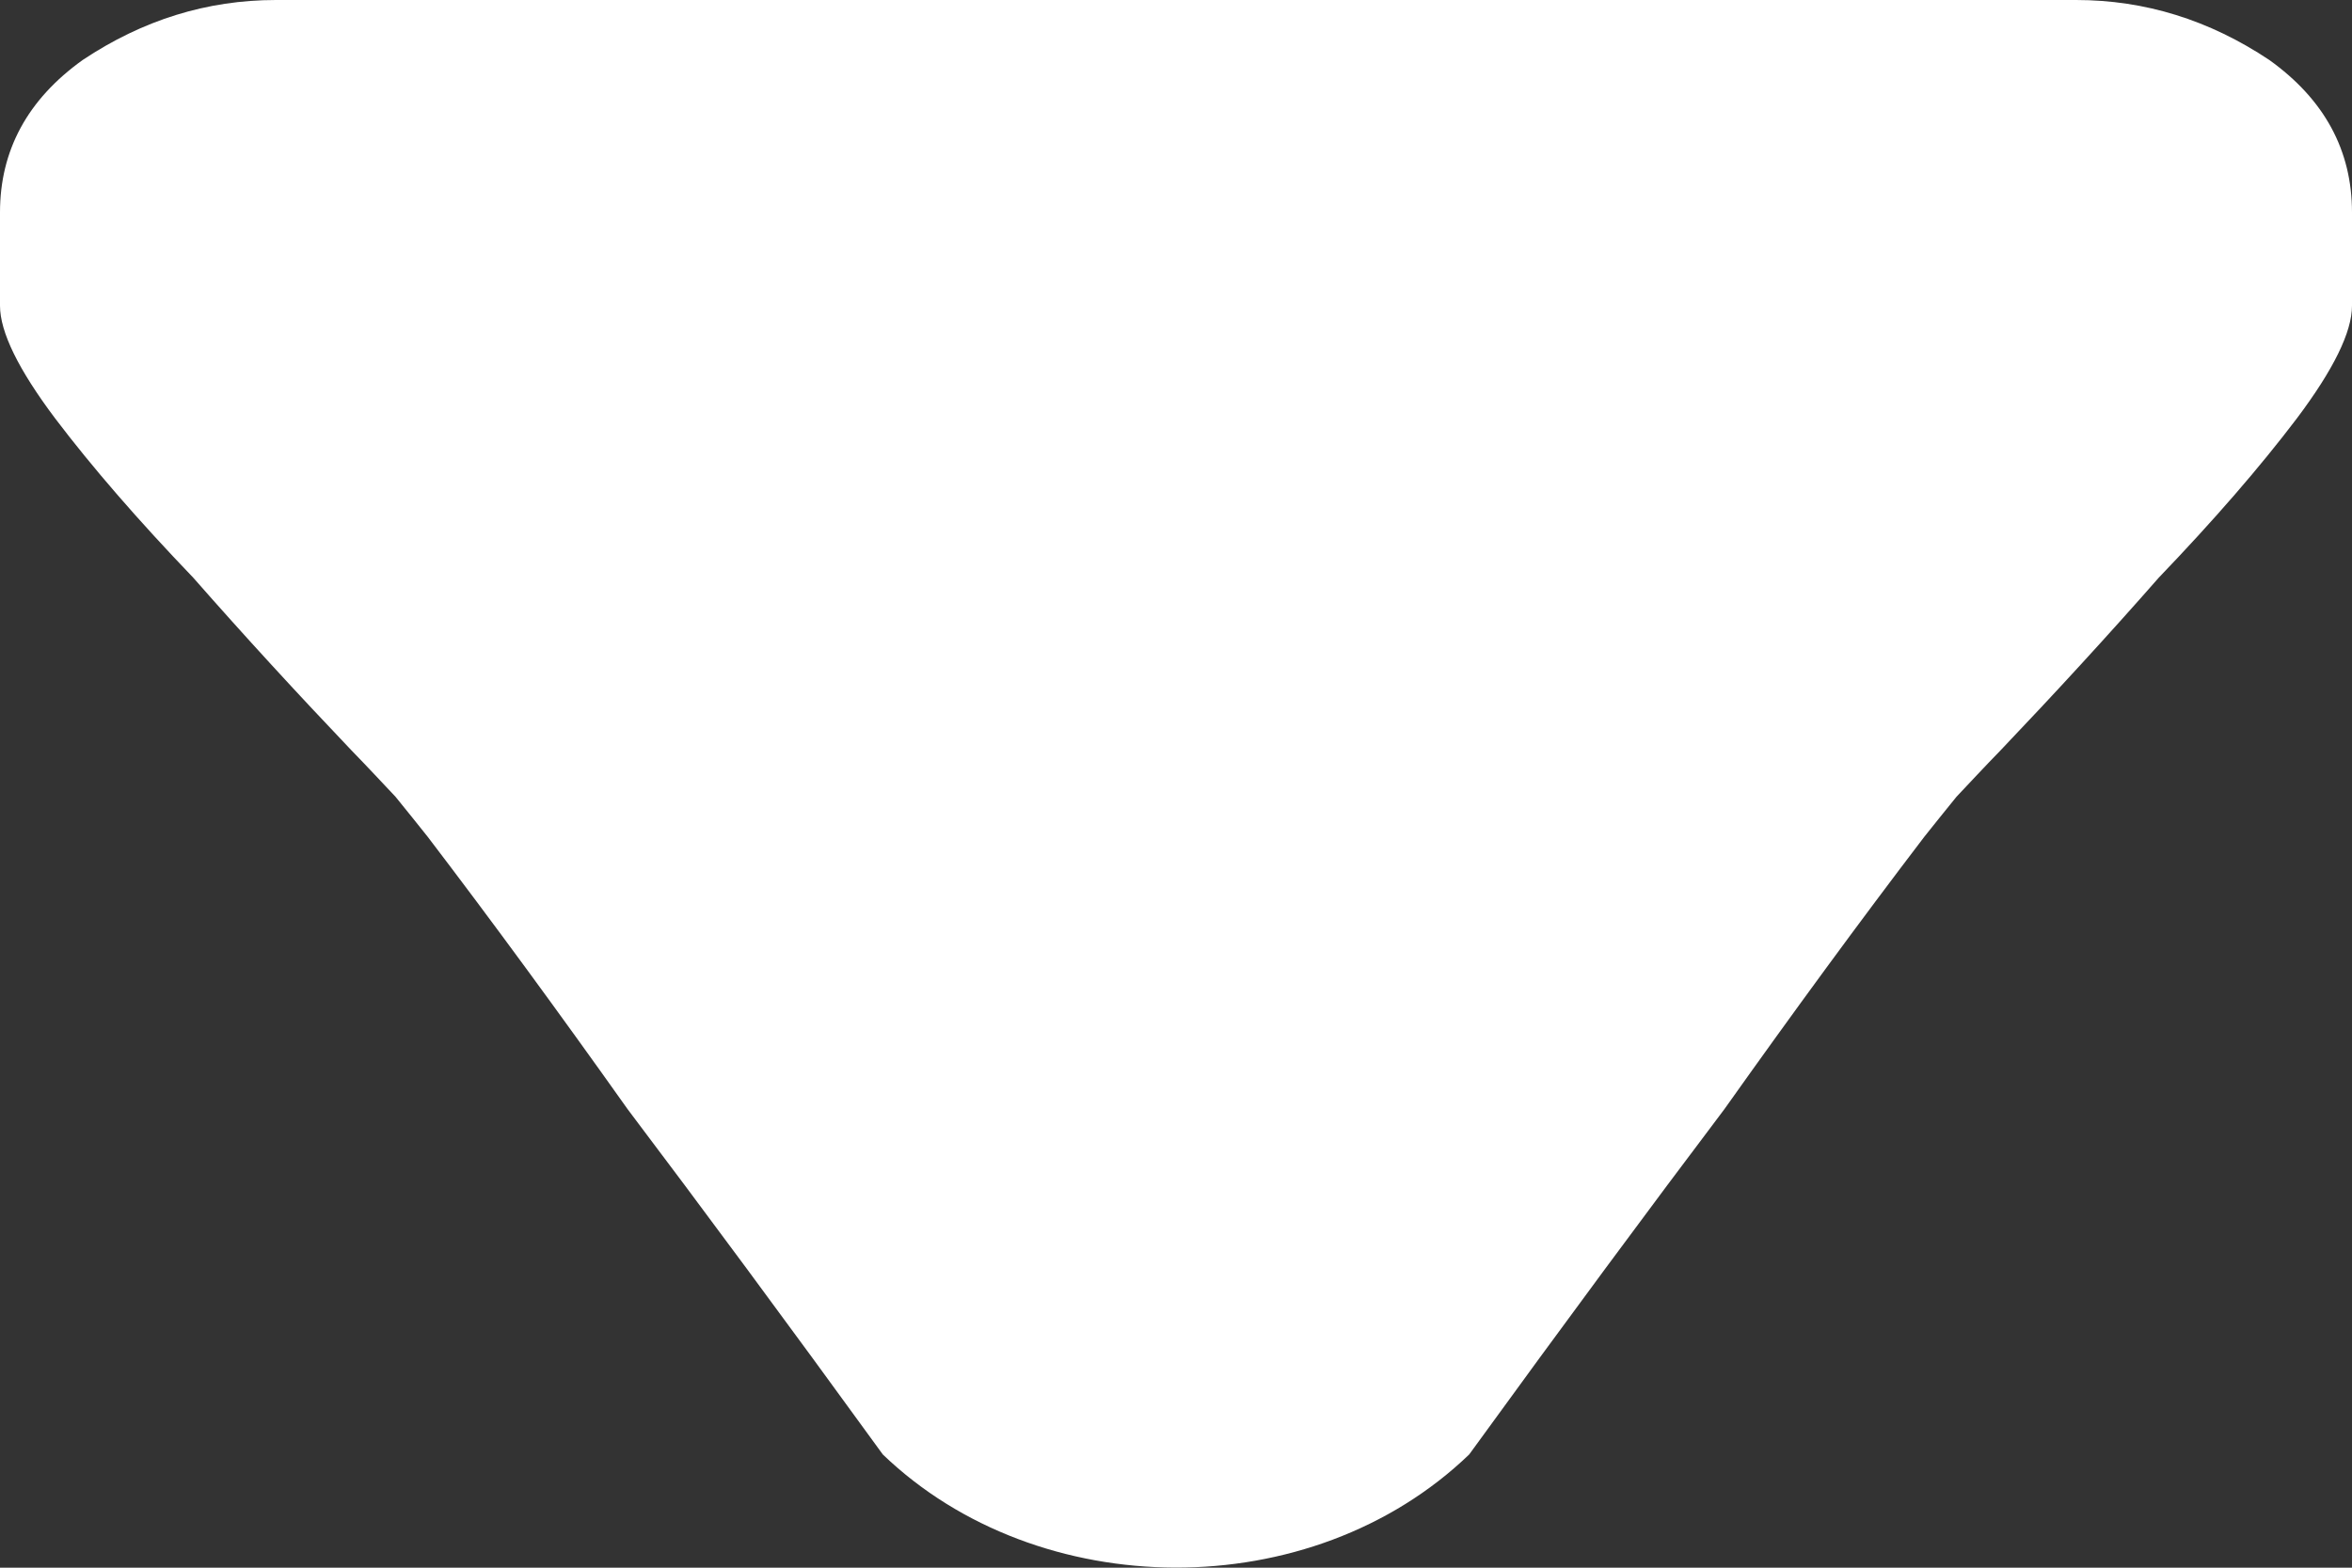<svg width="6" height="4" viewBox="0 0 6 4" fill="none" xmlns="http://www.w3.org/2000/svg">
<rect x="0" y="0" width="6" height="4" fill="#333333" stroke="none"/>
<path opacity="1" d="M2.252 3.711C2.006 3.372 1.789 3.079 1.601 2.83C1.425 2.582 1.255 2.35 1.091 2.135C1.067 2.105 1.04 2.071 1.009 2.033C0.974 1.996 0.937 1.956 0.897 1.915C0.757 1.768 0.622 1.621 0.493 1.474C0.352 1.327 0.235 1.192 0.141 1.068C0.047 0.943 0 0.847 0 0.78C0 0.698 0 0.623 0 0.542C0 0.384 0.07 0.254 0.211 0.153C0.364 0.051 0.528 0 0.704 0C2.239 0 3.765 0 5.296 0C5.472 0 5.636 0.051 5.789 0.153C5.93 0.254 6 0.384 6 0.542C6 0.623 6 0.698 6 0.78C6 0.847 5.953 0.943 5.859 1.068C5.765 1.192 5.648 1.327 5.507 1.474C5.378 1.621 5.243 1.768 5.103 1.915C5.063 1.956 5.026 1.996 4.991 2.033C4.96 2.071 4.933 2.105 4.909 2.135C4.745 2.35 4.575 2.582 4.399 2.83C4.211 3.079 3.994 3.372 3.748 3.711C3.345 4.099 2.649 4.093 2.252 3.711Z" fill="white"/>
</svg>
